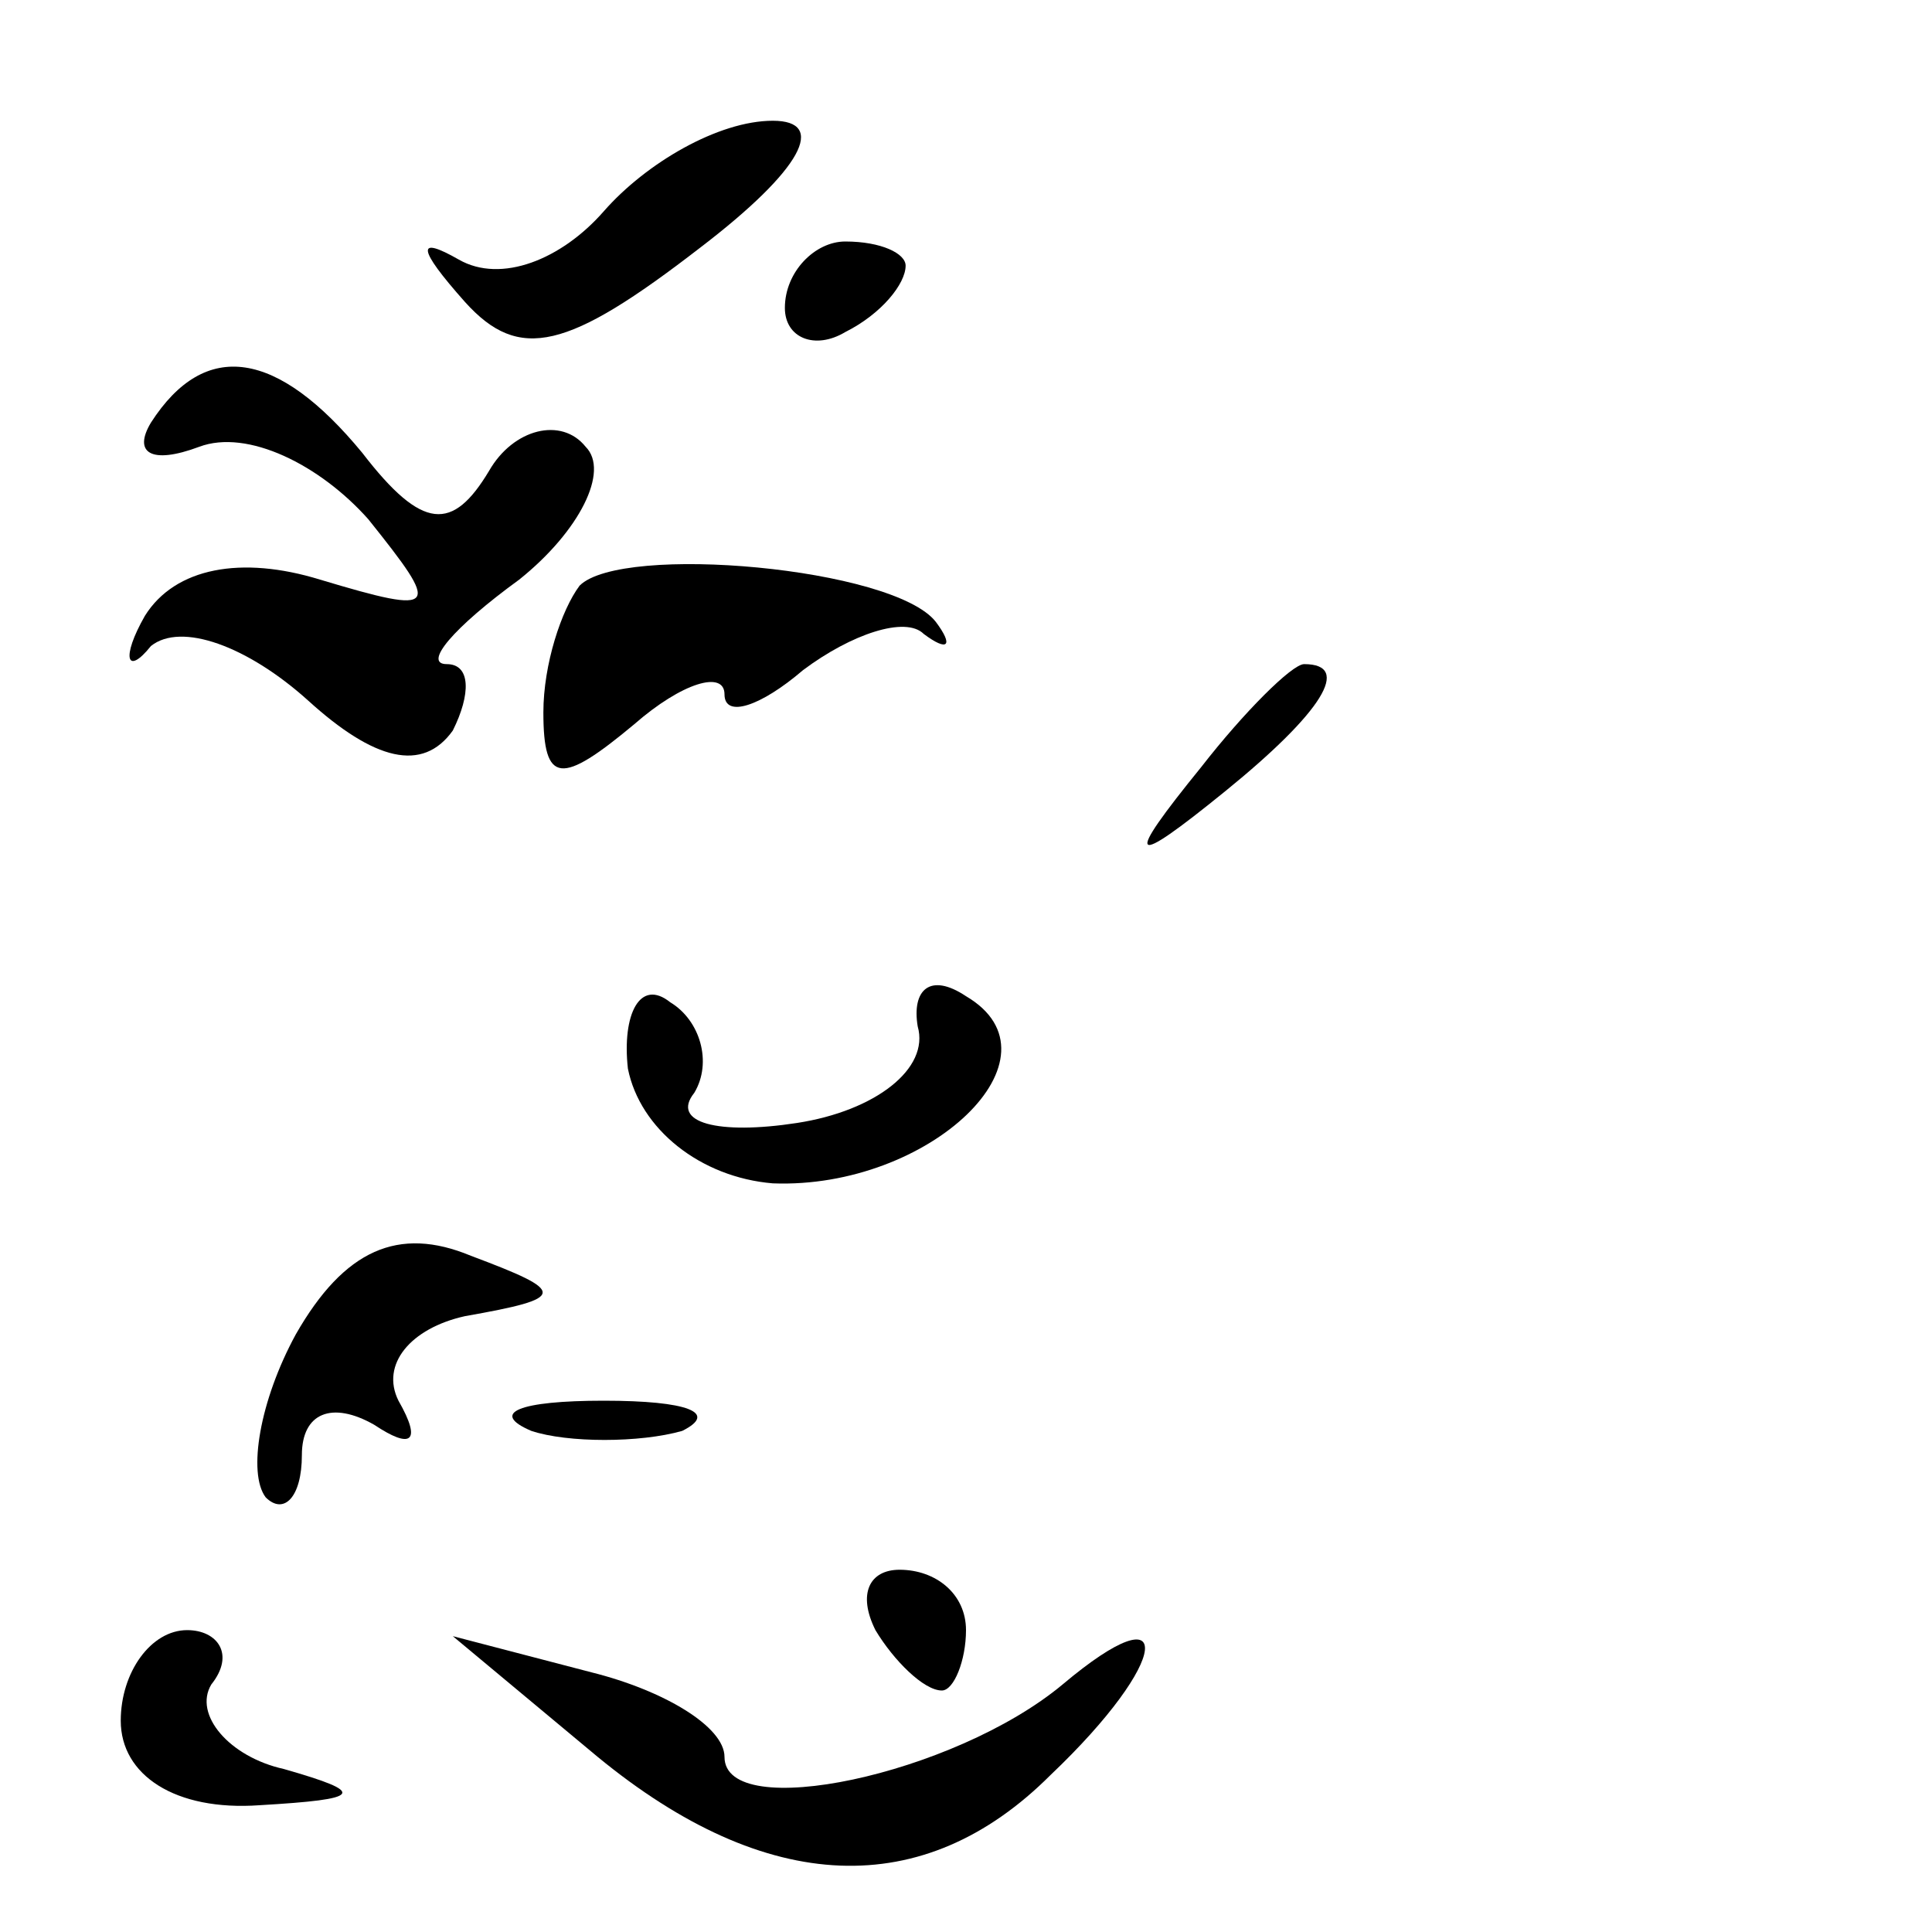 <?xml version="1.0" standalone="no"?>
<!DOCTYPE svg PUBLIC "-//W3C//DTD SVG 20010904//EN"
 "http://www.w3.org/TR/2001/REC-SVG-20010904/DTD/svg10.dtd">
<svg version="1.0" xmlns="http://www.w3.org/2000/svg"
 width="32pt" height="32pt" viewBox="0 0 32 32"
 preserveAspectRatio="xMidYMid meet">
<g transform="translate(0,32) scale(0.1,-0.1)"
fill="#000000" stroke="none">
<path fill="#000000" stroke="none" d="M100 285 c-7 -8 -17 -12 -24 -8 -7 4
-7 2 1 -7 9 -10 17 -8 39 9 17 13 21 21 12 21 -9 0 -21 -7 -28 -15z"/>
<path fill="#000000" stroke="none" d="M130 269 c0 -5 5 -7 10 -4 6 3 10 8 10
11 0 2 -4 4 -10 4 -5 0 -10 -5 -10 -11z"/>
<path fill="#000000" stroke="none" d="M25 250 c-3 -5 0 -7 8 -4 8 3 20 -3 28
-12 12 -15 12 -16 -8 -10 -13 4 -24 2 -29 -6 -4 -7 -3 -10 1 -5 5 4 16 0 26
-9 11 -10 19 -12 24 -5 3 6 3 11 -1 11 -4 0 1 6 12 14 10 8 15 18 11 22 -4 5
-12 3 -16 -4 -6 -10 -11 -10 -21 3 -14 17 -26 19 -35 5z"/>
<path fill="#000000" stroke="none" d="M96 223 c-3 -4 -6 -13 -6 -21 0 -12 3
-12 15 -2 8 7 15 9 15 5 0 -4 6 -2 13 4 8 6 17 9 20 6 4 -3 5 -2 2 2 -7 9 -52
13 -59 6z"/>
<path fill="#000000" stroke="none" d="M199 193 c-13 -16 -12 -17 4 -4 16 13
21 21 13 21 -2 0 -10 -8 -17 -17z"/>
<path fill="#000000" stroke="none" d="M104 143 c2 -10 12 -18 24 -19 26 -1
49 21 32 31 -6 4 -9 1 -8 -5 2 -7 -7 -14 -20 -16 -13 -2 -21 0 -17 5 3 5 1 12
-4 15 -5 4 -8 -2 -7 -11z"/>
<path fill="#000000" stroke="none" d="M49 99 c-6 -11 -8 -23 -5 -27 3 -3 6 0
6 7 0 7 5 9 12 5 6 -4 8 -3 4 4 -3 6 2 12 11 14 17 3 17 4 1 10 -12 5 -21 1
-29 -13z"/>
<path fill="#000000" stroke="none" d="M88 83 c6 -2 18 -2 25 0 6 3 1 5 -13 5
-14 0 -19 -2 -12 -5z"/>
<path fill="#000000" stroke="none" d="M145 50 c3 -5 8 -10 11 -10 2 0 4 5 4
10 0 6 -5 10 -11 10 -5 0 -7 -4 -4 -10z"/>
<path fill="#000000" stroke="none" d="M20 35 c0 -9 9 -15 23 -14 17 1 18 2 4
6 -9 2 -15 9 -12 14 4 5 1 9 -4 9 -6 0 -11 -7 -11 -15z"/>
<path fill="#000000" stroke="none" d="M99 29 c28 -23 54 -24 75 -3 20 19 21
31 2 15 -18 -15 -56 -23 -56 -12 0 5 -10 11 -22 14 l-23 6 24 -20z"/>
</g>
</svg>

